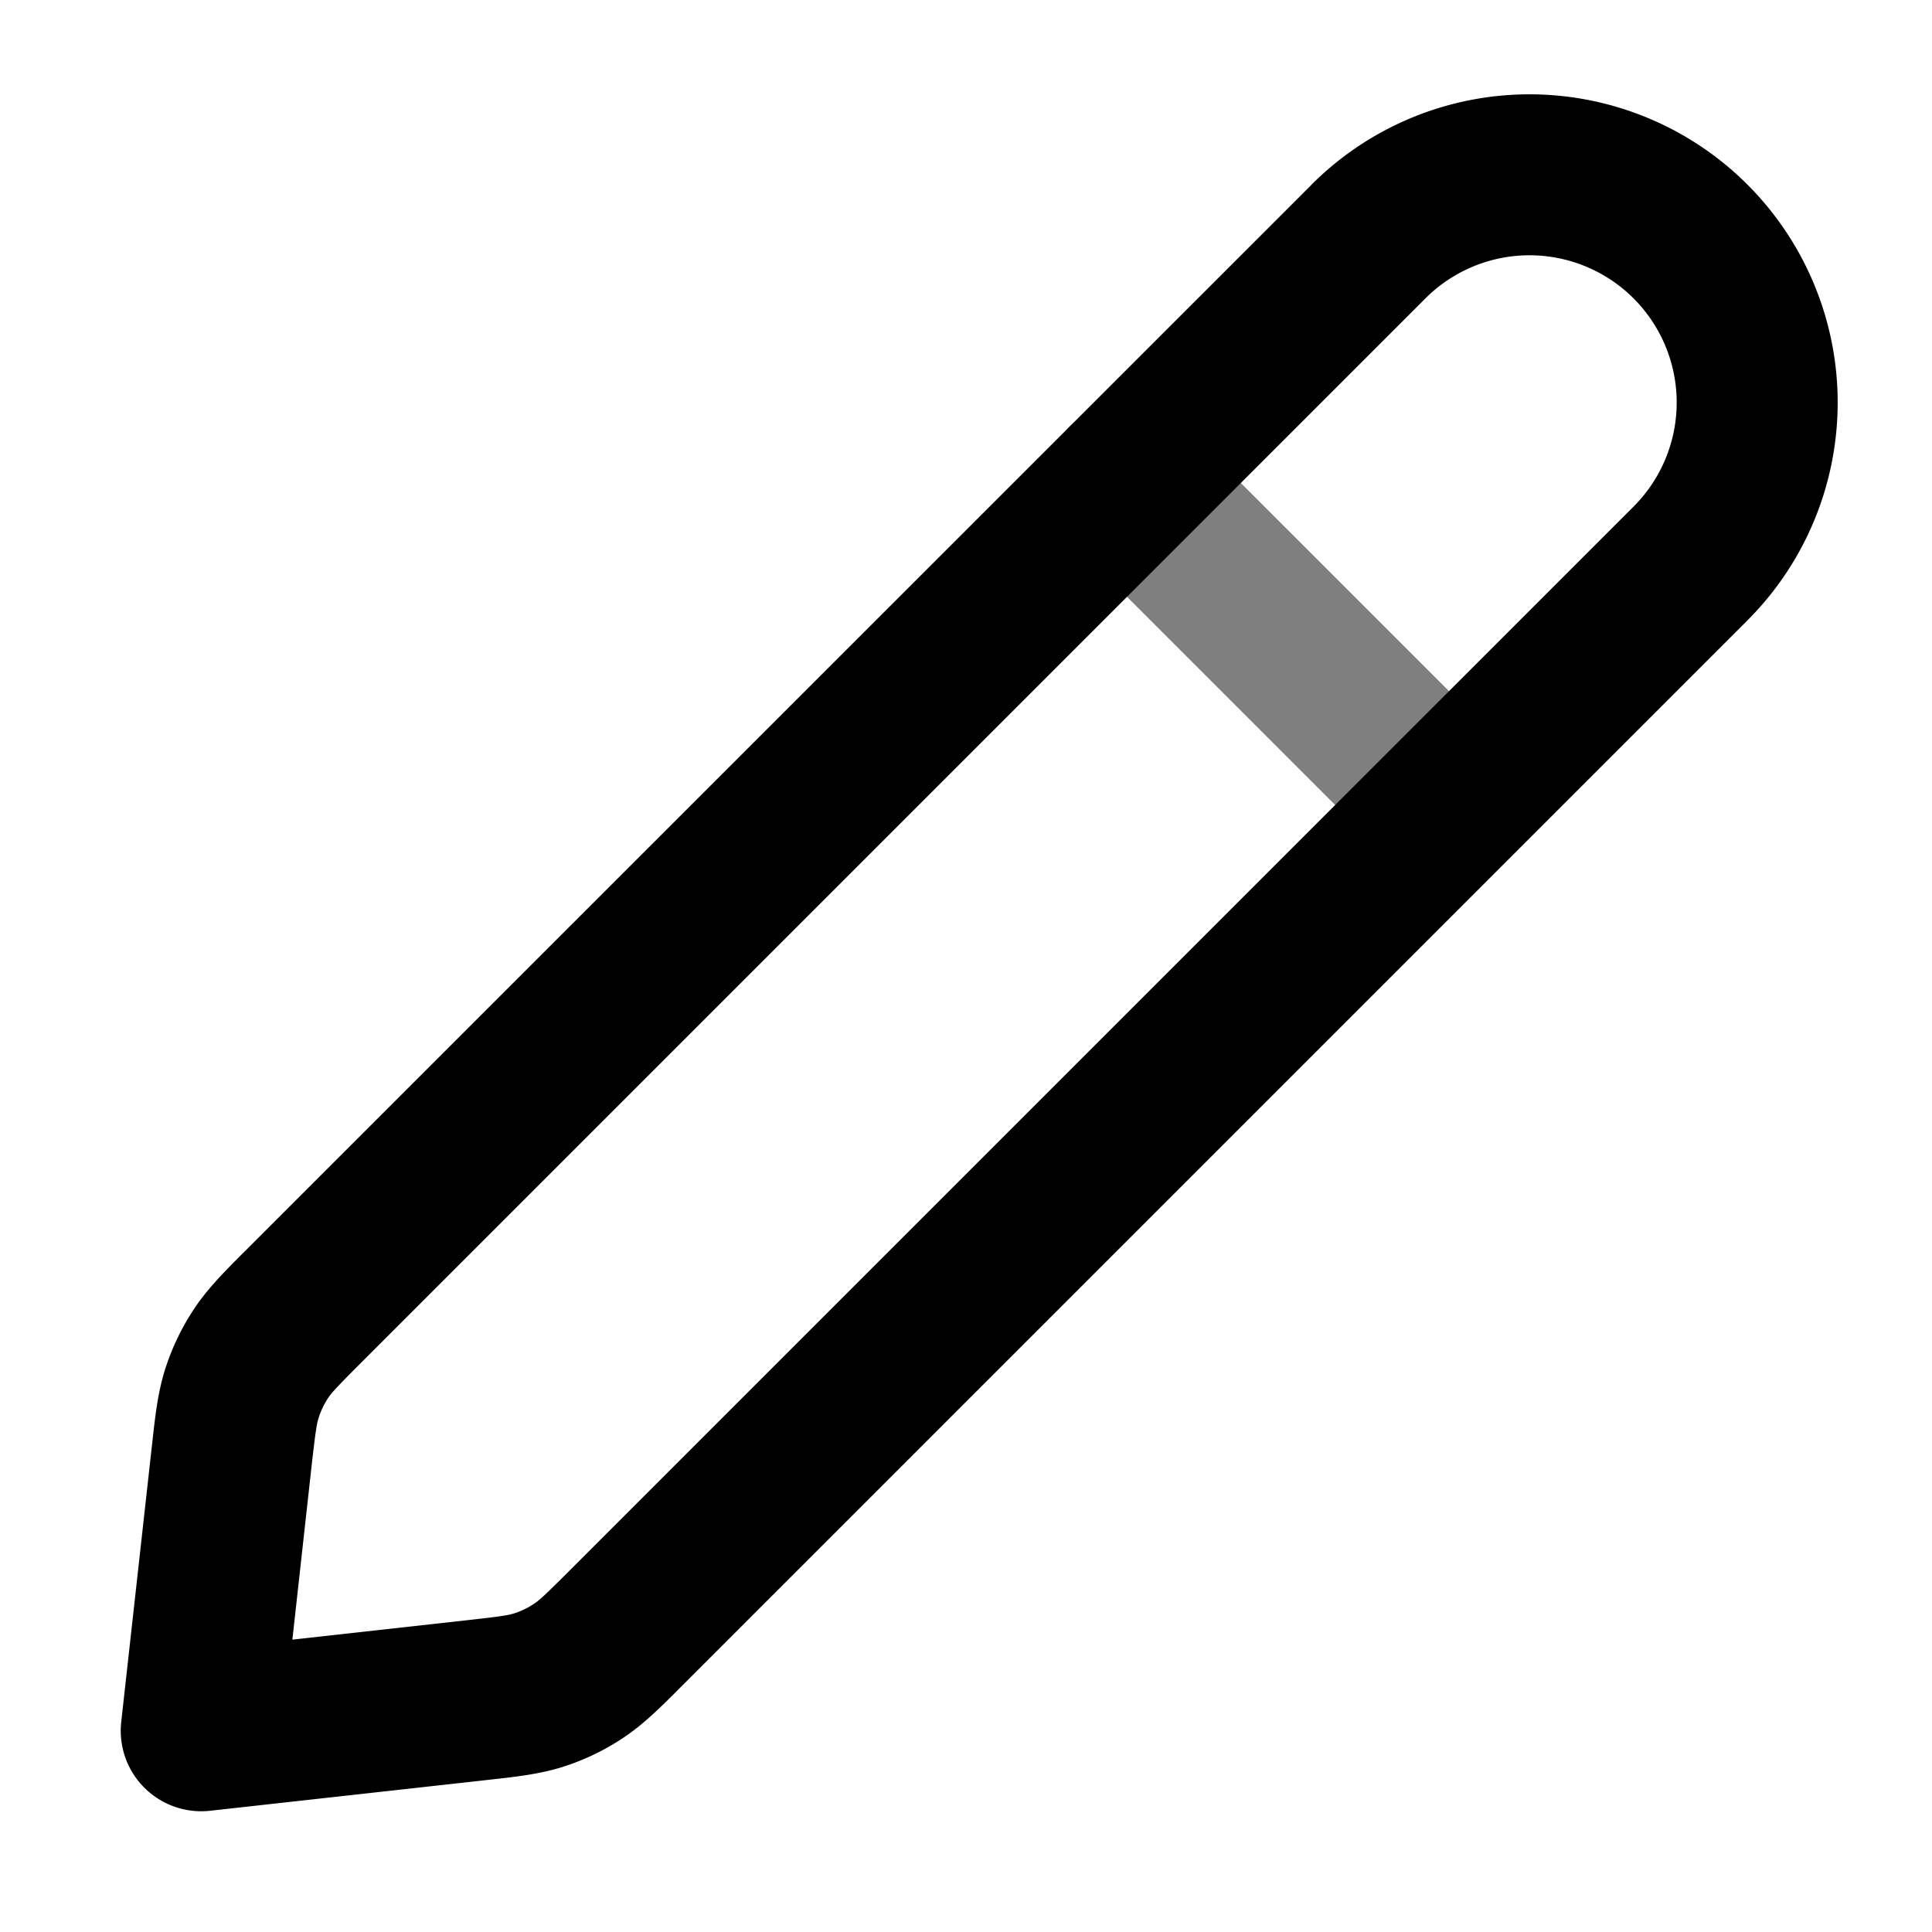 <svg xmlns="http://www.w3.org/2000/svg" width="24" height="24" viewBox="0 0 24 24">
  <path fill-rule="evenodd" d="M13.293 5.293a1 1 0 0 1 1.414 0l4 4a1 1 0 0 1-1.414 1.414l-4-4a1 1 0 0 1 0-1.414Z" clip-rule="evenodd" opacity=".5"/>
  <path fill-rule="evenodd" d="M16.293 2.293a3.828 3.828 0 1 1 5.414 5.414L8.501 20.913l-.05.05c-.245.246-.461.462-.718.631-.225.149-.47.267-.727.35-.293.095-.597.128-.941.166l-.07.008-3.385.376a1 1 0 0 1-1.104-1.104l.376-3.385.008-.07c.038-.344.071-.648.166-.94a3 3 0 0 1 .35-.728c.169-.257.385-.473.63-.718l.05-.05L16.294 2.293Zm4 1.414a1.828 1.828 0 0 0-2.586 0L4.501 16.913c-.323.323-.383.39-.426.455a1 1 0 0 0-.116.242c-.024.074-.039.163-.09.616l-.237 2.142 2.142-.238c.453-.05.542-.065.616-.089a.984.984 0 0 0 .242-.117c.066-.043.132-.102.455-.425L20.293 6.293a1.829 1.829 0 0 0 0-2.586Z" clip-rule="evenodd"/>
</svg>
